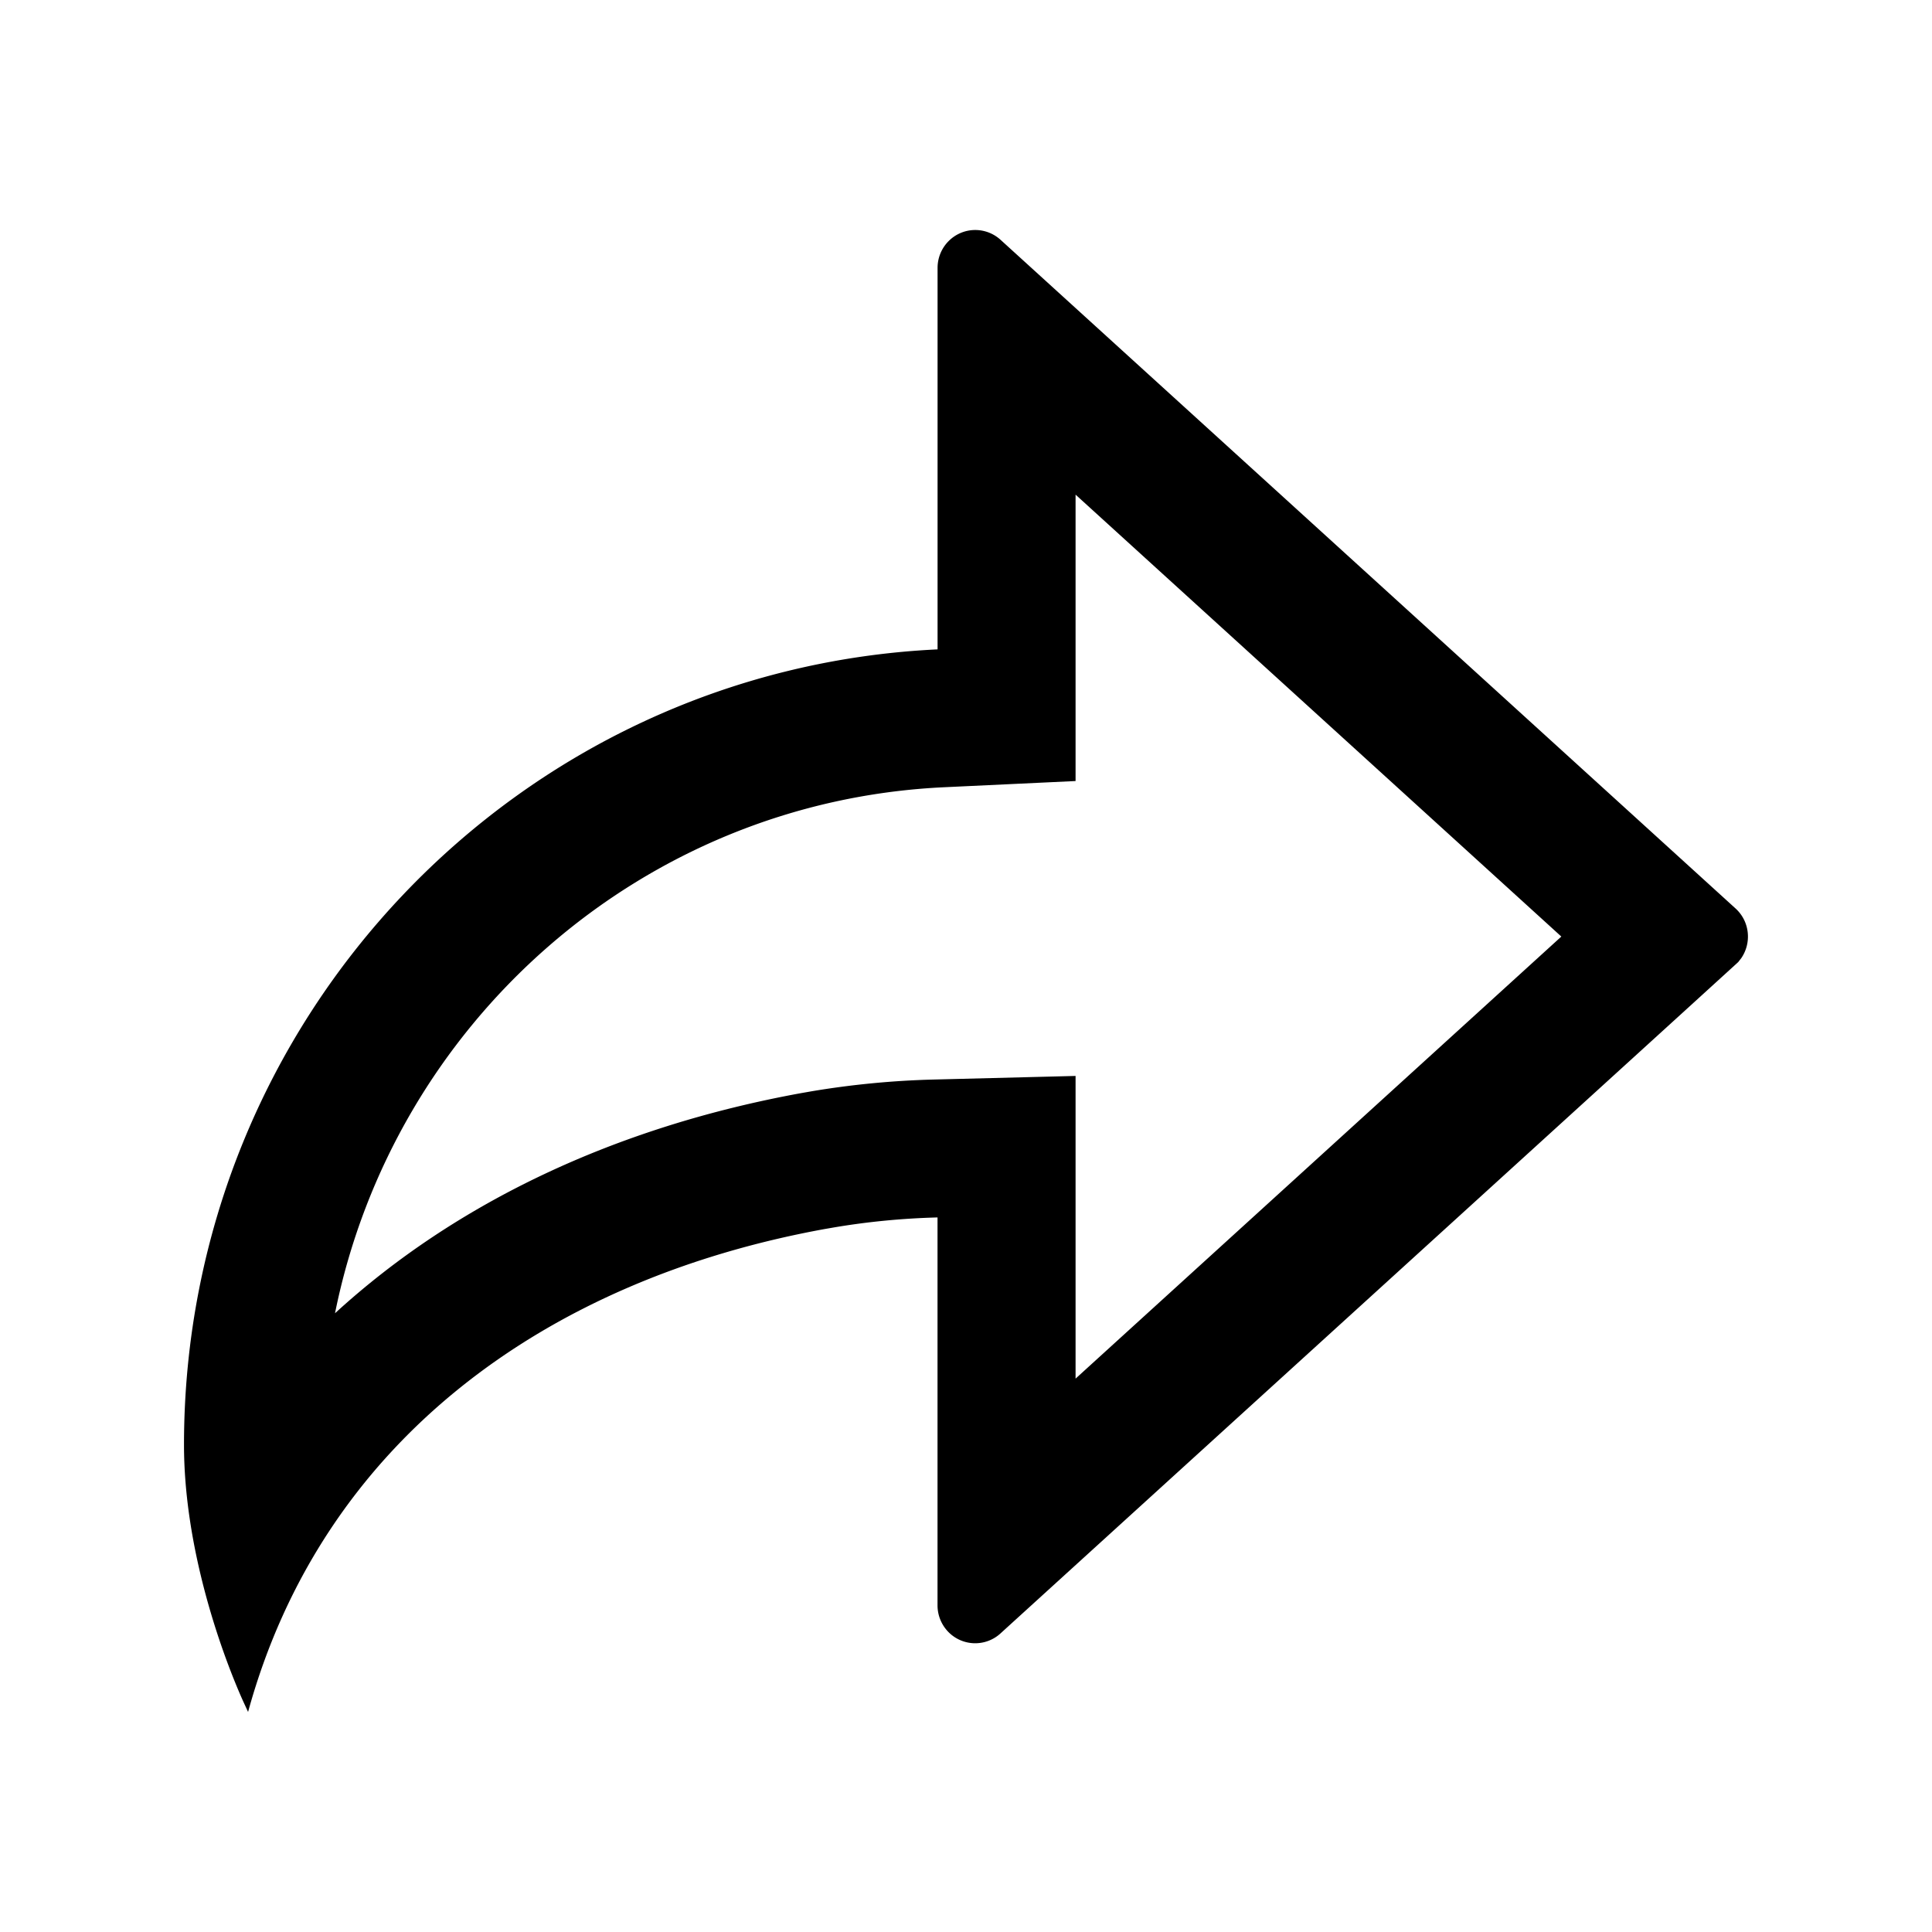 <?xml version="1.0" standalone="no"?><!DOCTYPE svg PUBLIC "-//W3C//DTD SVG 1.1//EN" "http://www.w3.org/Graphics/SVG/1.1/DTD/svg11.dtd"><svg t="1723972104367" class="icon" viewBox="0 0 1024 1024" version="1.1" xmlns="http://www.w3.org/2000/svg" p-id="7762" xmlns:xlink="http://www.w3.org/1999/xlink" width="200" height="200"><path d="M516.901 121.905c4.949 0 9.728 1.853 13.41 5.193L919.893 481.524c7.485 6.827 8.631 18.042 3.072 26.234l-1.658 2.146c-0.317 0.341-130.658 118.955-391.046 355.864a19.87 19.87 0 0 1-28.184-1.414 20.163 20.163 0 0 1-5.169-13.483v-205.605c-18.53 0.488-36.766 2.243-54.565 5.242l-5.364 0.926c-147.505 26.917-266.069 112.347-305.493 255.927l-2.999-6.51C116.785 874.423 97.524 820.029 97.524 765.757c0-226.353 177.054-411.063 399.409-421.571V141.995c0-11.093 8.948-20.09 19.992-20.09z m53.175 140.264v151.796l-69.705 3.291c-160.475 7.558-291.84 125.074-322.804 278.796 64.317-58.904 148.87-98.743 246.833-116.638l5.851-1.024a462.068 462.068 0 0 1 64.853-6.217l74.971-1.902v160.427l257.463-234.301-257.463-234.228z" p-id="7763"></path></svg>